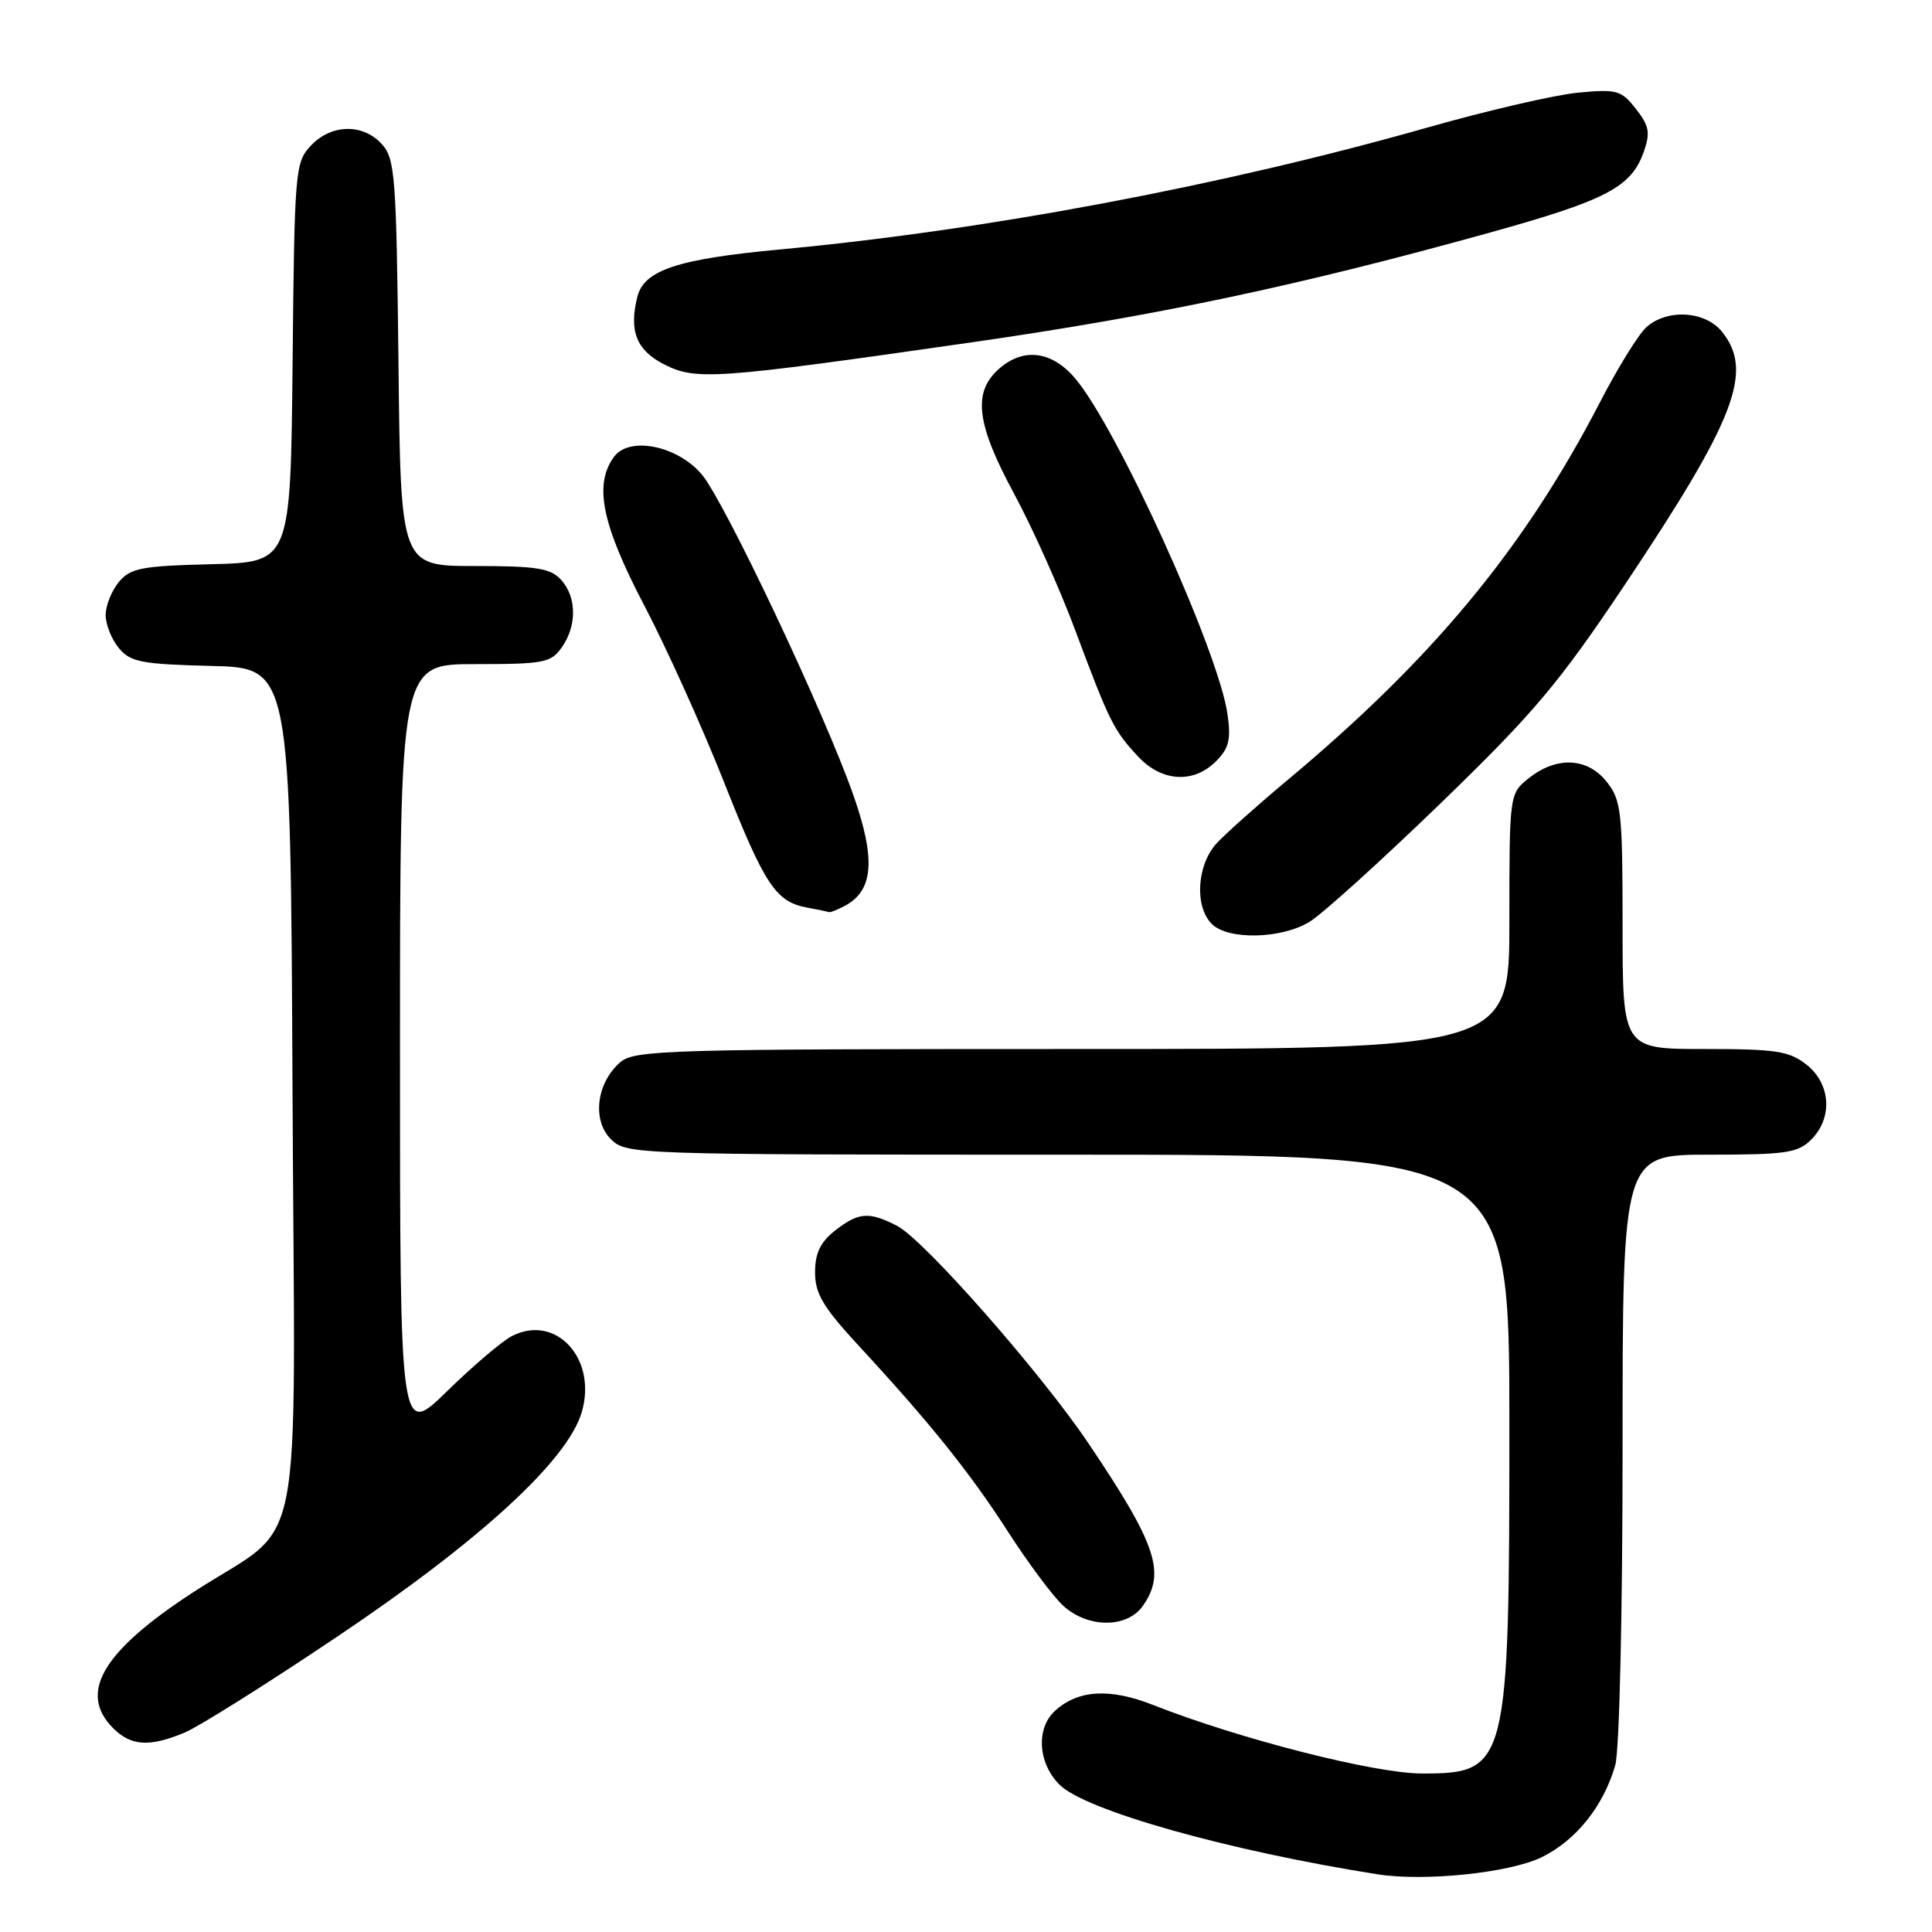 <?xml version="1.0" encoding="UTF-8" standalone="no"?>
<!DOCTYPE svg PUBLIC "-//W3C//DTD SVG 1.1//EN" "http://www.w3.org/Graphics/SVG/1.1/DTD/svg11.dtd" >
<svg xmlns="http://www.w3.org/2000/svg" xmlns:xlink="http://www.w3.org/1999/xlink" version="1.1" viewBox="0 0 256 256">
 <g >
 <path fill="currentColor"
d=" M 204.28 246.09 C 208.83 243.87 212.48 239.31 214.03 233.90 C 214.58 231.97 215.00 213.88 215.00 191.76 C 215.00 153.00 215.00 153.00 226.50 153.00 C 236.67 153.00 238.23 152.77 240.00 151.00 C 242.88 148.12 242.59 143.61 239.37 141.07 C 237.07 139.26 235.34 139.00 225.87 139.00 C 215.00 139.00 215.00 139.00 215.00 122.63 C 215.00 107.59 214.83 106.06 212.93 103.63 C 210.38 100.39 206.32 100.17 202.63 103.07 C 200.00 105.15 200.00 105.15 200.00 122.07 C 200.00 139.00 200.00 139.00 142.11 139.00 C 88.42 139.00 84.07 139.13 82.19 140.75 C 79.04 143.47 78.43 148.43 80.93 150.93 C 82.97 152.97 83.72 153.00 141.50 153.00 C 200.00 153.00 200.00 153.00 200.00 188.85 C 200.00 234.09 199.77 235.00 188.44 235.00 C 182.17 235.00 164.24 230.43 152.77 225.91 C 147.07 223.66 142.86 223.91 139.82 226.67 C 137.25 228.99 137.52 233.61 140.39 236.48 C 143.80 239.89 162.74 245.23 182.50 248.35 C 188.75 249.34 200.02 248.17 204.28 246.09 Z  M 24.48 229.57 C 26.35 228.79 35.45 223.07 44.69 216.86 C 63.59 204.17 75.15 193.56 77.07 187.17 C 79.19 180.08 73.69 174.04 67.84 177.03 C 66.55 177.69 62.69 180.97 59.25 184.33 C 53.00 190.44 53.00 190.44 53.00 139.22 C 53.00 88.00 53.00 88.00 62.94 88.00 C 72.08 88.00 73.01 87.82 74.44 85.78 C 76.47 82.89 76.42 79.13 74.35 76.83 C 72.96 75.29 71.11 75.00 62.89 75.00 C 53.09 75.00 53.09 75.00 52.80 48.10 C 52.52 23.29 52.35 21.04 50.60 19.10 C 48.09 16.34 43.89 16.42 41.19 19.30 C 39.11 21.51 39.02 22.51 38.77 48.05 C 38.50 74.50 38.50 74.50 28.00 74.76 C 18.74 74.99 17.29 75.27 15.75 77.12 C 14.79 78.28 14.00 80.25 14.00 81.50 C 14.00 82.75 14.79 84.72 15.75 85.88 C 17.29 87.73 18.74 88.01 28.00 88.24 C 38.50 88.50 38.50 88.50 38.76 144.43 C 39.06 209.23 40.67 201.14 25.48 211.06 C 13.55 218.85 10.34 224.34 15.00 229.00 C 17.37 231.37 19.83 231.52 24.48 229.57 Z  M 151.44 212.78 C 154.51 208.40 153.26 204.67 144.26 191.30 C 137.93 181.89 122.44 164.28 118.88 162.44 C 115.16 160.51 113.75 160.62 110.63 163.07 C 108.70 164.60 108.00 166.06 108.00 168.60 C 108.00 171.41 109.06 173.20 113.75 178.28 C 123.27 188.58 128.51 195.11 133.58 202.98 C 136.23 207.10 139.50 211.48 140.84 212.73 C 144.11 215.76 149.34 215.78 151.44 212.78 Z  M 173.53 122.14 C 175.20 121.13 183.01 114.06 190.88 106.45 C 203.27 94.45 206.53 90.58 215.25 77.55 C 229.99 55.50 232.41 49.20 228.16 43.94 C 225.92 41.18 220.88 40.89 218.14 43.37 C 217.10 44.31 214.34 48.77 212.01 53.29 C 201.98 72.65 189.88 87.28 170.50 103.45 C 166.65 106.67 162.49 110.38 161.25 111.70 C 158.59 114.55 158.24 120.10 160.57 122.43 C 162.72 124.58 169.79 124.43 173.53 122.14 Z  M 111.96 120.02 C 115.75 118.00 116.06 113.83 113.07 105.34 C 109.21 94.36 96.00 66.43 93.00 62.88 C 89.76 59.04 83.38 57.76 81.35 60.54 C 78.67 64.21 79.74 69.48 85.37 80.23 C 88.33 85.88 93.09 96.43 95.95 103.67 C 101.36 117.34 102.80 119.51 107.00 120.27 C 108.38 120.52 109.64 120.79 109.82 120.86 C 109.99 120.94 110.95 120.56 111.96 120.02 Z  M 161.12 100.88 C 162.85 99.15 163.13 98.00 162.65 94.63 C 161.46 86.30 148.10 56.83 142.48 50.16 C 139.33 46.42 135.45 46.00 132.19 49.04 C 128.88 52.12 129.44 56.29 134.37 65.42 C 136.77 69.86 140.42 78.00 142.47 83.50 C 147.02 95.68 147.57 96.78 150.81 100.25 C 153.93 103.60 158.14 103.86 161.12 100.88 Z  M 128.42 45.41 C 153.18 41.86 171.88 37.91 197.27 30.86 C 212.93 26.51 216.18 24.80 217.83 20.05 C 218.69 17.58 218.52 16.66 216.76 14.42 C 214.82 11.95 214.24 11.79 209.08 12.28 C 206.01 12.58 197.04 14.65 189.14 16.90 C 162.07 24.60 130.68 30.51 103.40 33.05 C 89.77 34.32 85.34 35.79 84.45 39.33 C 83.32 43.86 84.33 46.41 88.00 48.28 C 92.23 50.43 94.70 50.25 128.42 45.41 Z "/>
</g>
</svg>